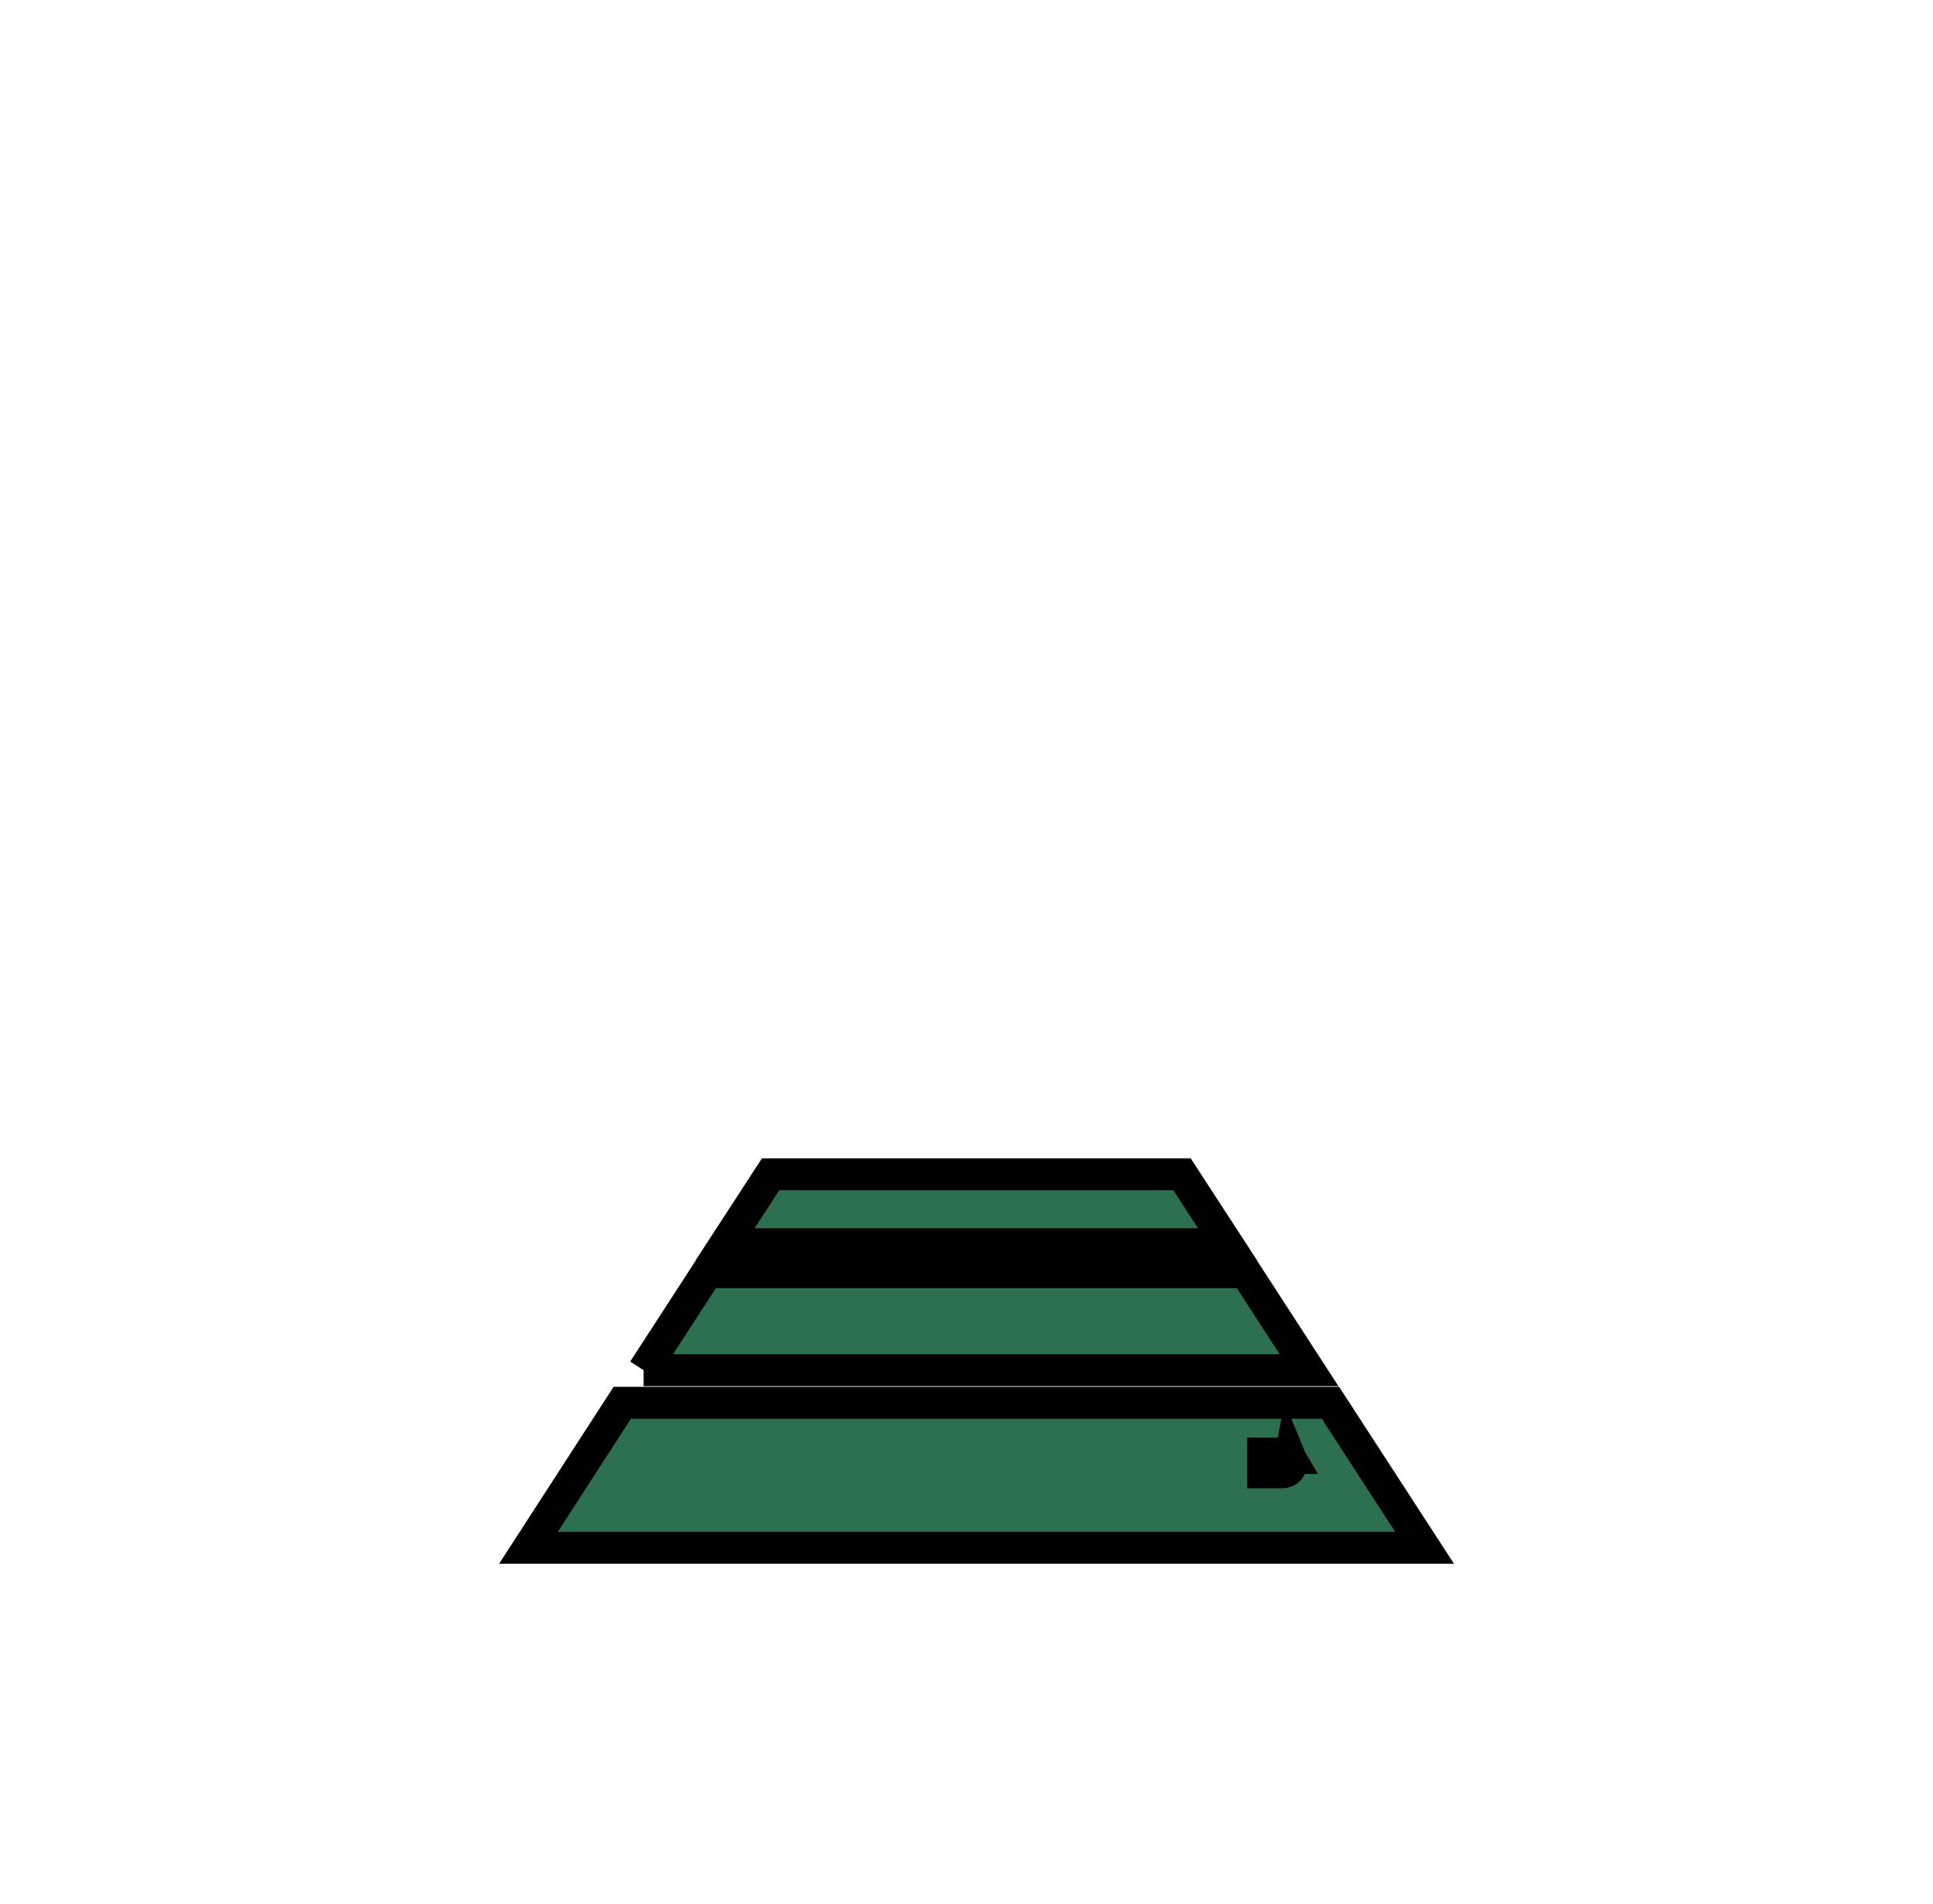 <?xml version="1.0" encoding="iso-8859-1"?><!DOCTYPE svg  PUBLIC '-//W3C//DTD SVG 1.1//EN'  'http://www.w3.org/Graphics/SVG/1.1/DTD/svg11.dtd'><!-- Created with Inkscape (http://www.inkscape.org/) by Marsupilami --><svg height="768" id="svg3495" version="1.1" viewBox="-1.688 -1.688 60.562 59.625" width="780" xmlns="http://www.w3.org/2000/svg" xmlns:svg="http://www.w3.org/2000/svg">
	
  
	<defs id="defs3497"/>
	
  
	
	
  
	<path animation_id="1" d="m 38.735,43.975 c 0.02,0.049 0.03,0.097 0.03,0.151 0,0.088 -0.025,0.171 -0.084,0.229 -0.067,0.059 -0.156,0.084 -0.244,0.074 l -0.551,0 0,-0.591 0.551,0 c 0.044,0 0.082,0 0.122,0.01 0.039,0.01 0.077,0.025 0.107,0.044 0.034,0.025 0.058,0.054 0.078,0.089 l -0.01,0 0,0 z m 4.209,2.817 -28.075,0 2.939,-4.541 22.188,0 2.949,4.541 z M 18.476,41.23 l 20.85,0 -1.992,-3.071 -16.865,0 -1.992,3.071 z m 18.296,-3.945 -1.426,-2.192 -12.89,0 -1.426,2.192 15.742,0 z" id="path3469" stroke="black" style="fill:#2d7050;fill-opacity:1;fill-rule:nonzero;"/>
	
  
	
	
  
	
	

</svg><!-- version: 20171223, original size: 57.1875 56.25, border: 3% -->
